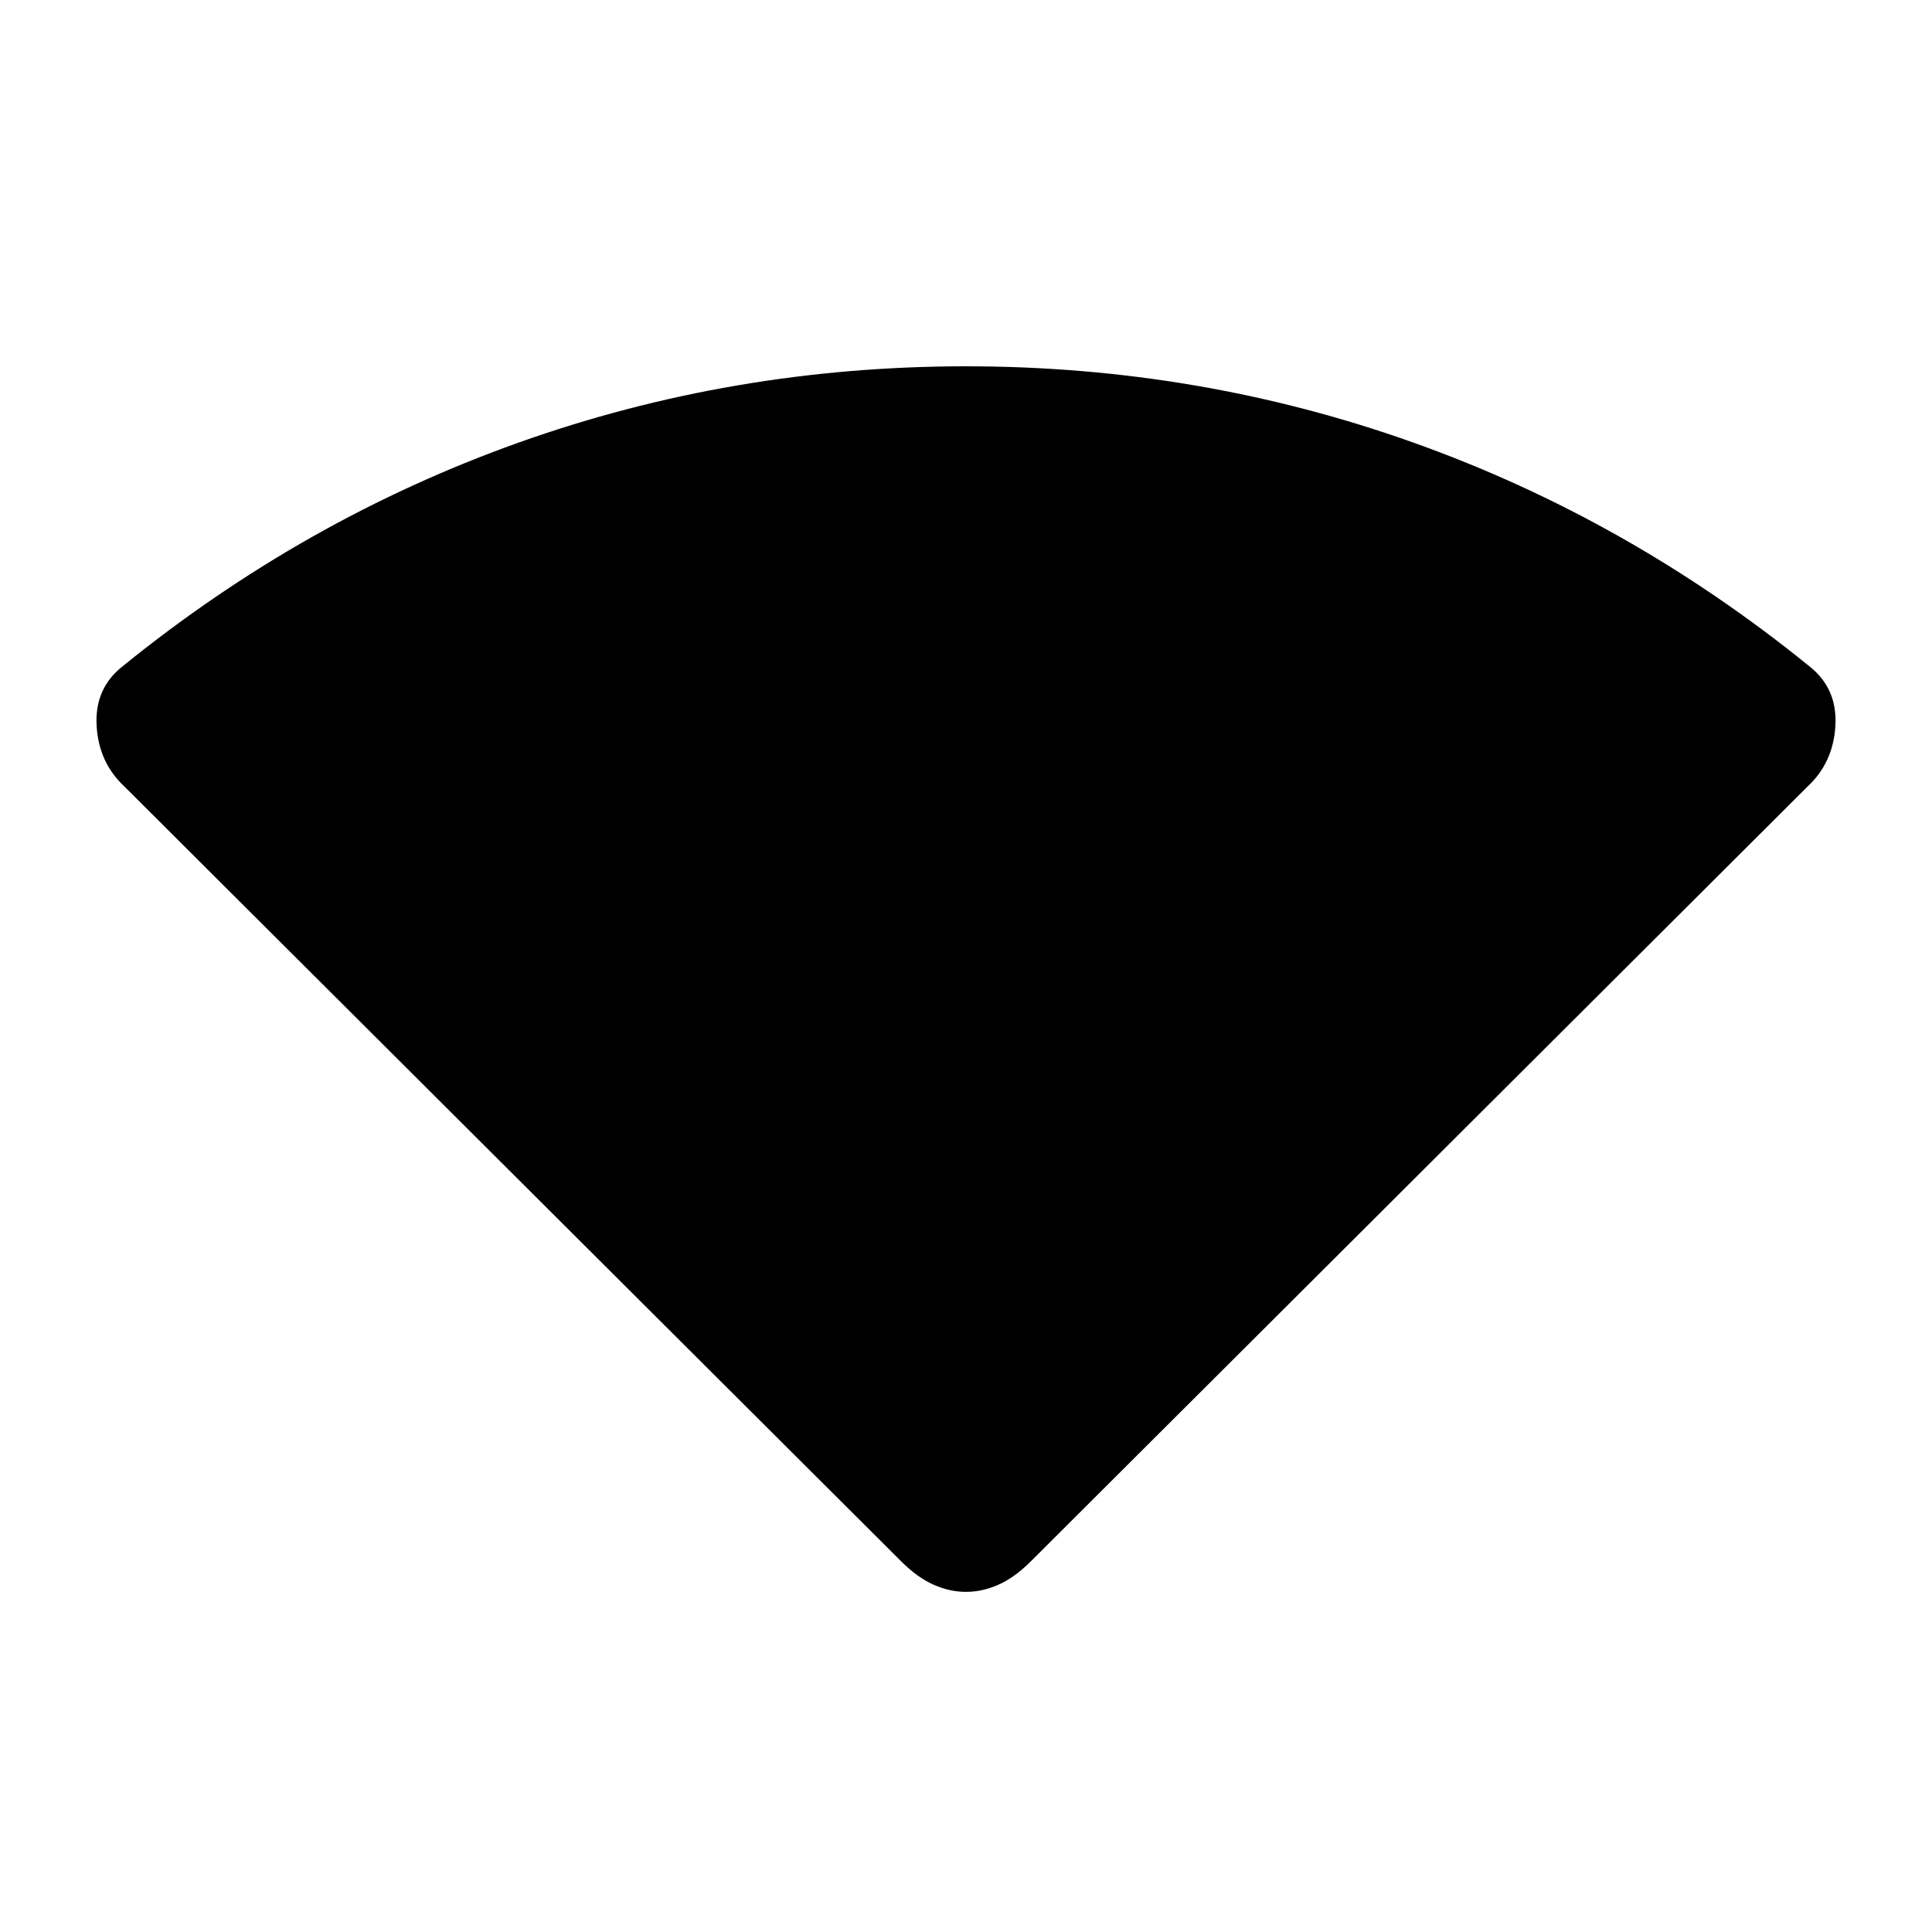 <svg xmlns="http://www.w3.org/2000/svg" height="20" width="20"><path d="M10 16.479q-.167 0-.333-.073-.167-.073-.334-.239L1.292 8.146Q1.021 7.896 1 7.51q-.021-.385.271-.614 1.875-1.521 4.094-2.313Q7.583 3.792 10 3.792t4.635.791q2.219.792 4.094 2.313.292.229.271.614-.021.386-.292.636l-8.041 8.021q-.167.166-.334.239-.166.073-.333.073Z"/></svg>